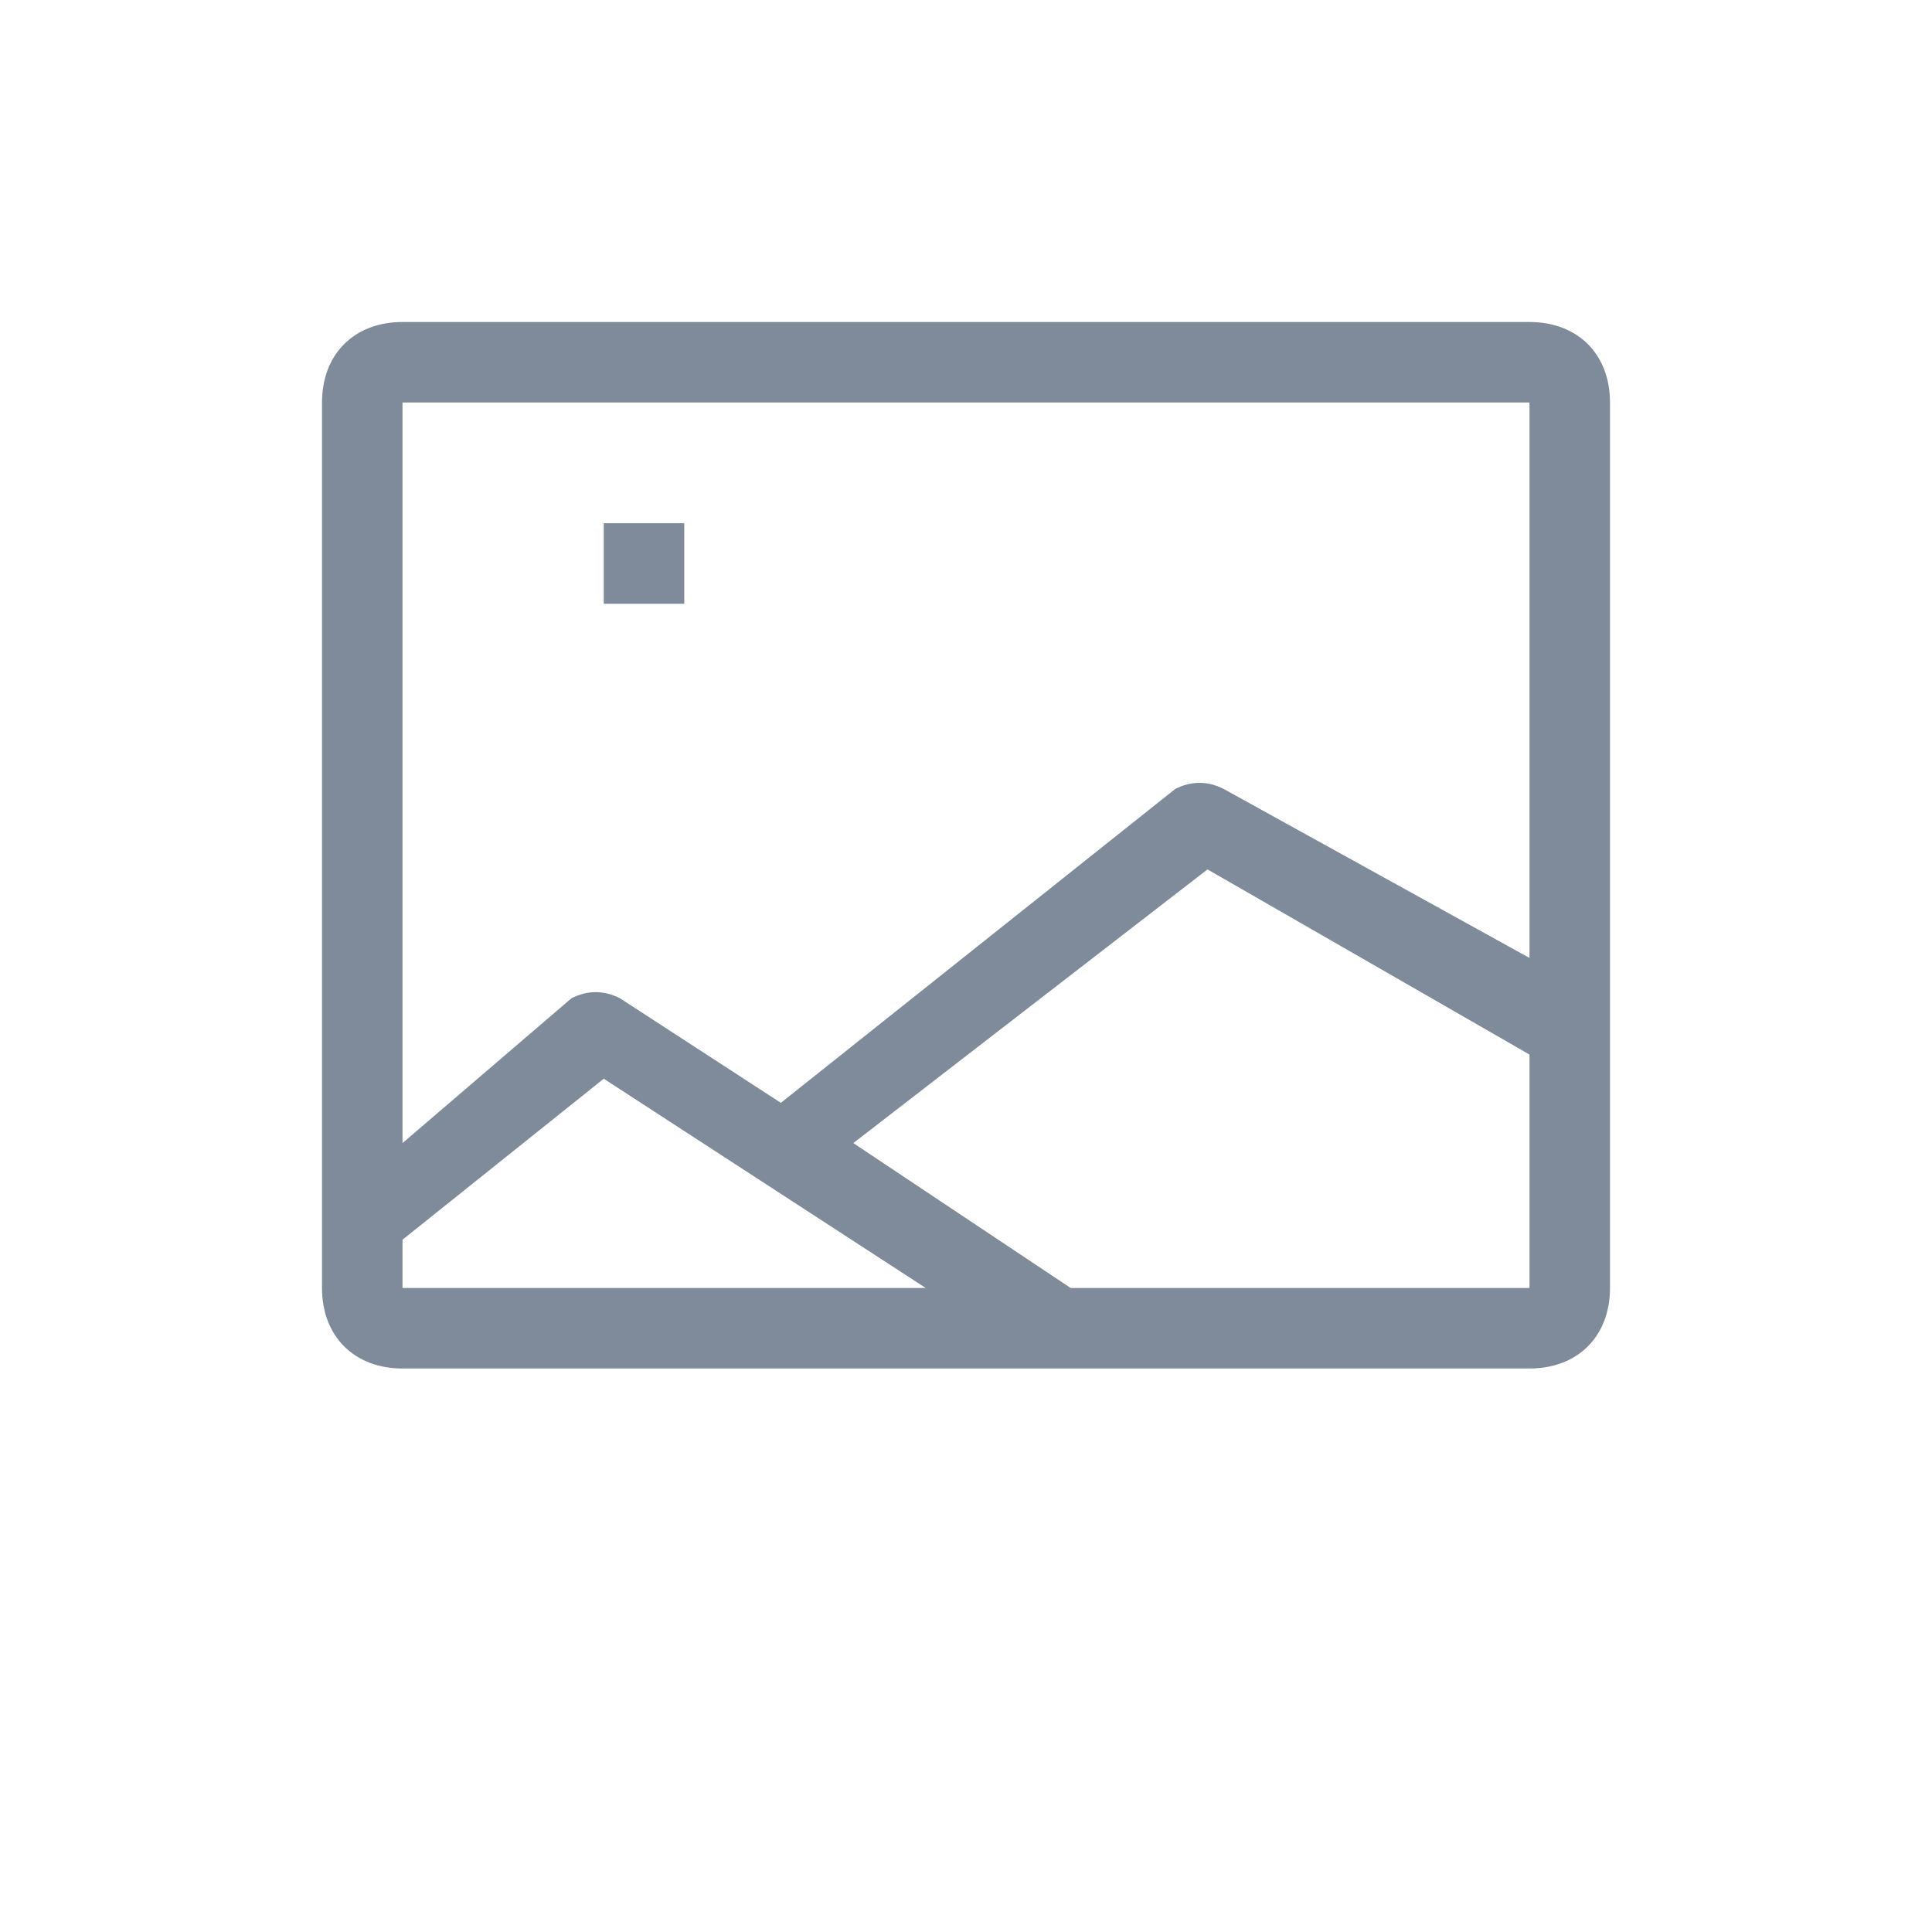 <?xml version="1.0" encoding="utf-8"?>
<!-- Generator: Adobe Illustrator 21.0.0, SVG Export Plug-In . SVG Version: 6.00 Build 0)  -->
<svg version="1.1" id="图层_1" xmlns="http://www.w3.org/2000/svg" xmlns:xlink="http://www.w3.org/1999/xlink" x="0px" y="0px"
	 viewBox="0 0 24 24" style="enable-background:new 0 0 24 24;" xml:space="preserve">
<style type="text/css">
	.st0{fill:#7F8A9A;}
</style>
<title>video-capturePicture</title>
<path class="st0" d="M19,4H5C4.4,4,4,4.4,4,5v11c0,0.6,0.4,1,1,1h14c0.6,0,1-0.4,1-1V5C20,4.4,19.6,4,19,4z M19,11.9l-3.8-2.1
	c-0.2-0.1-0.4-0.1-0.6,0l-4.9,3.9l-2-1.3c-0.2-0.1-0.4-0.1-0.6,0L5,14.2V5h14C19,5,19,11.9,19,11.9z M5,15.4l2.5-2l4,2.6H5V15.4z
	 M13.3,16l-2.7-1.8l4.4-3.4l4,2.3V16H13.3z M7.5,6.5h1v1h-1V6.5z"/>
</svg>
